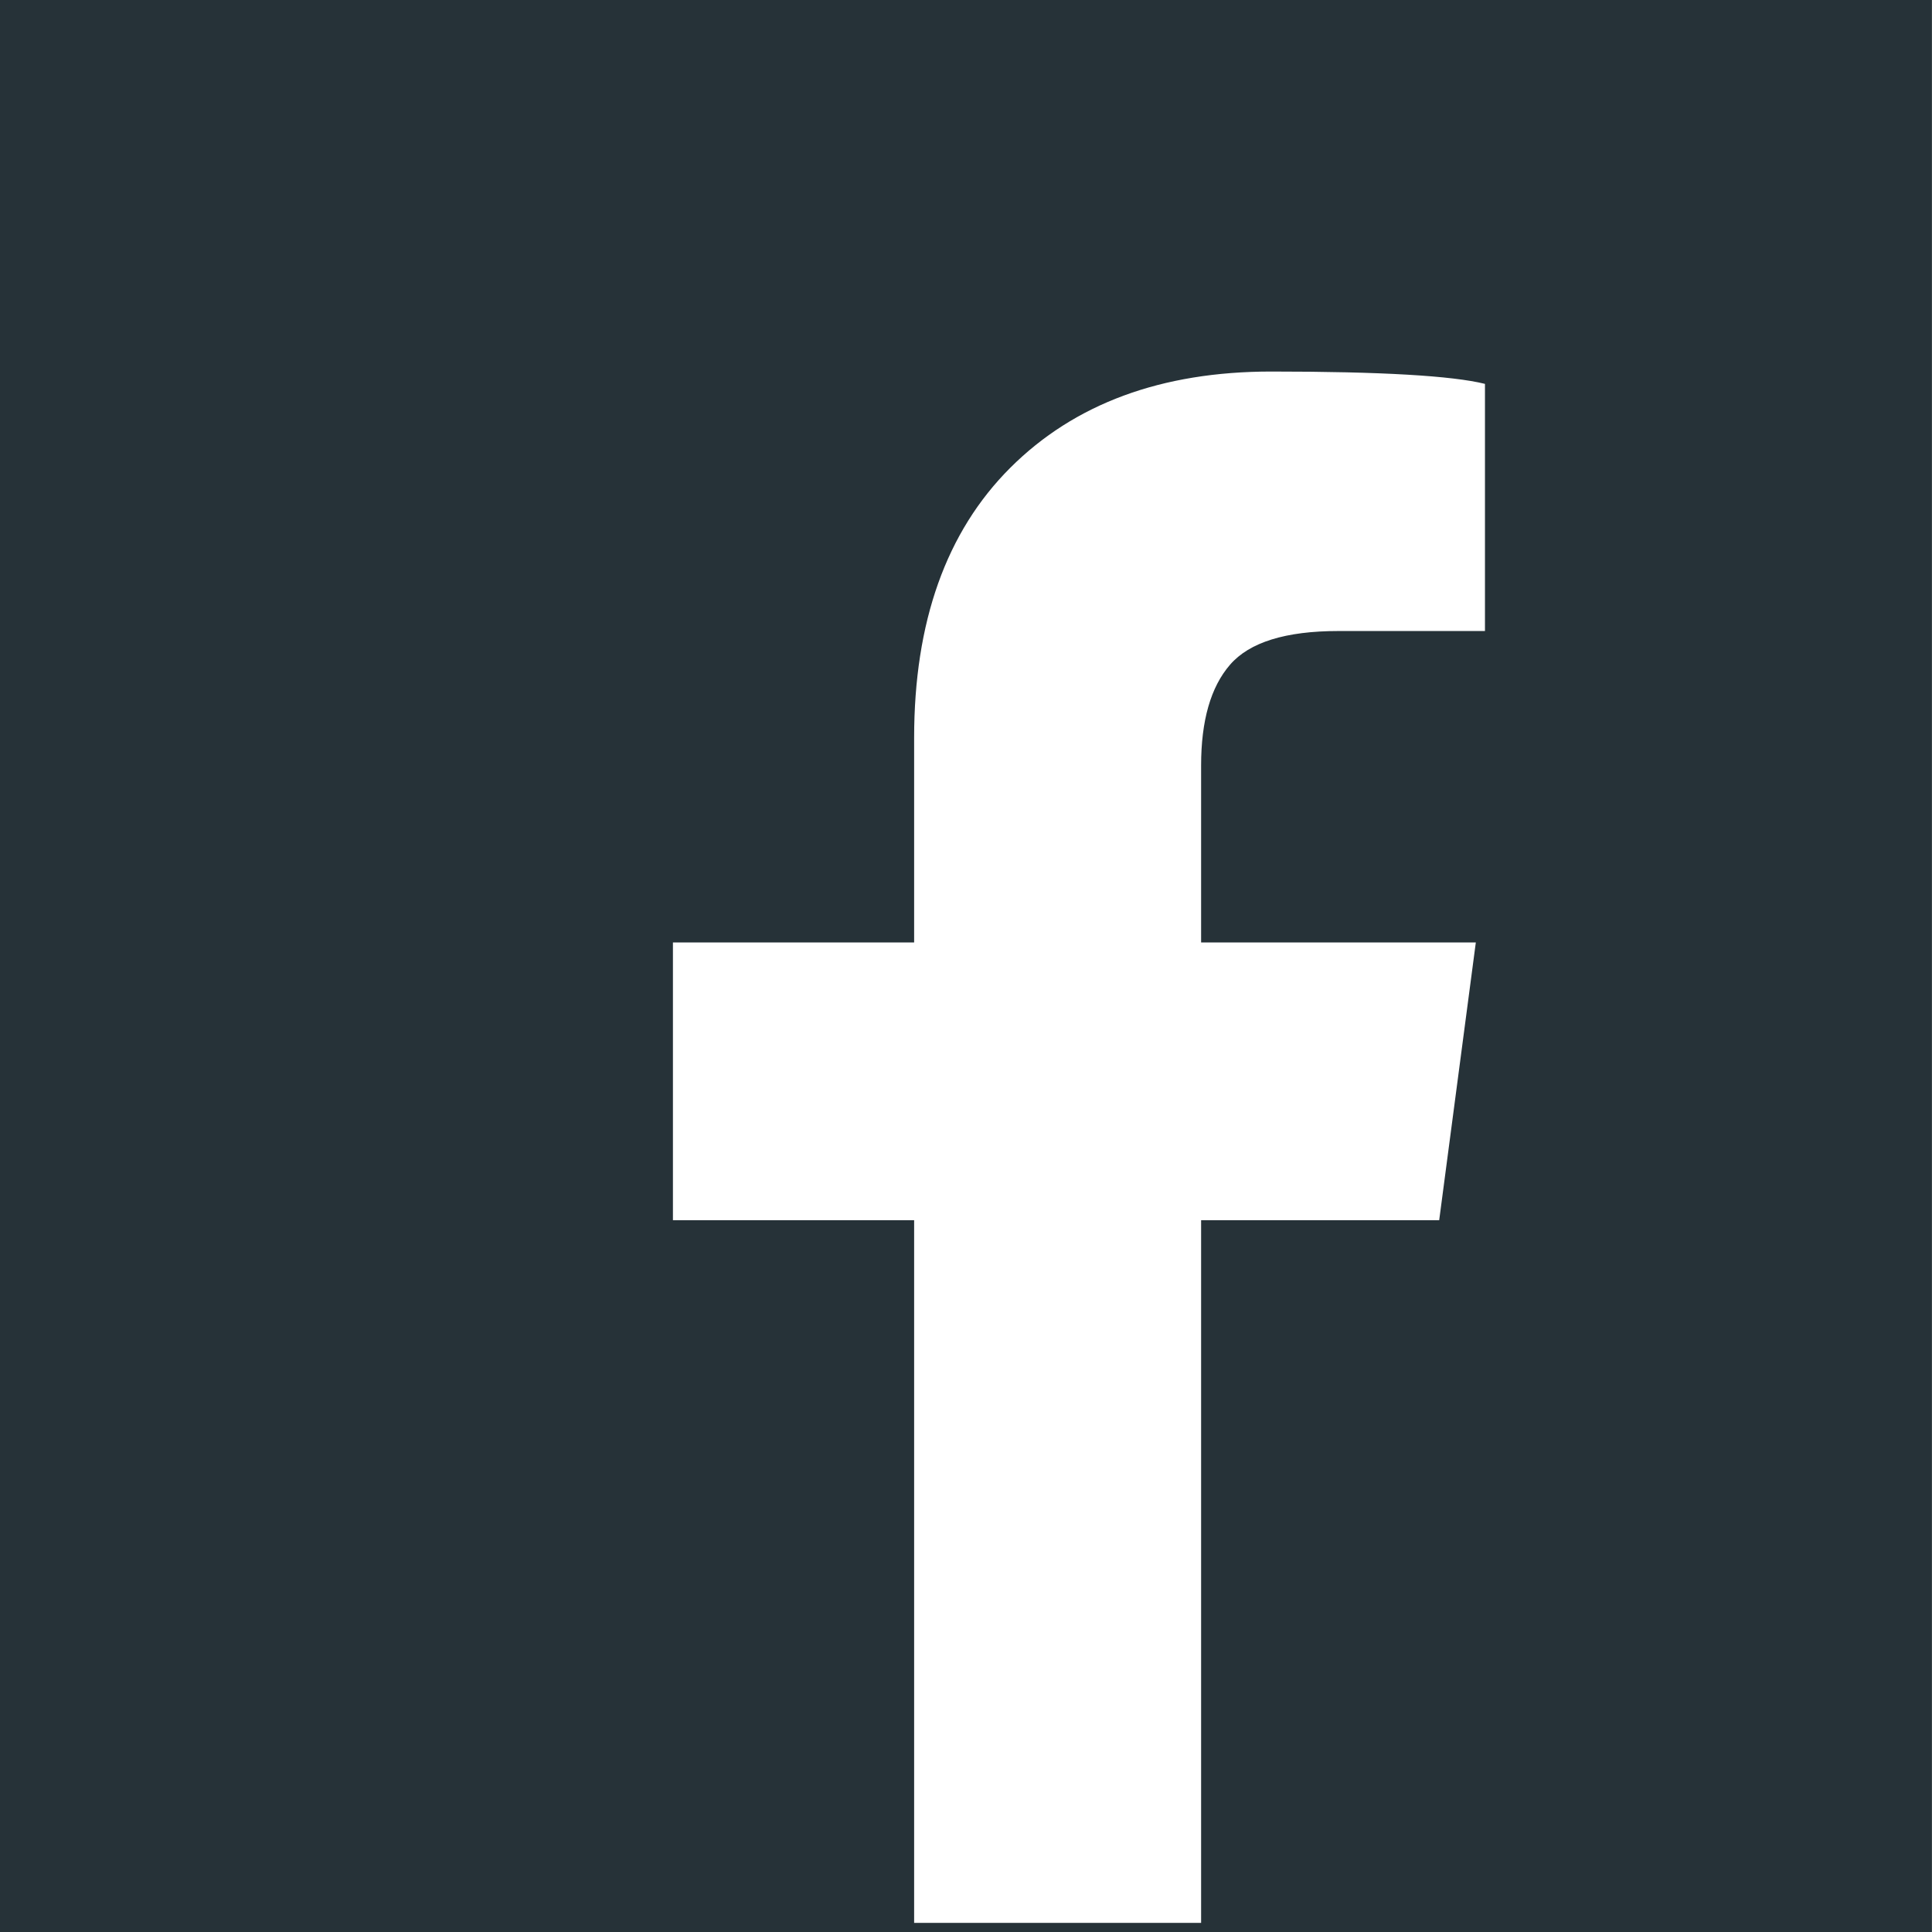 <svg width="26" height="26" viewBox="0 0 26 26" fill="none" xmlns="http://www.w3.org/2000/svg">
<rect x="0" y="0" width="26" height="26" fill="#808080" stroke="none"/>
<path d="M25.998 0H-0.002V26H25.998V0Z" fill="#263238"/>
<path fill-rule="evenodd" clip-rule="evenodd" d="M12.302 25.877H16.164V16.421H19.368L19.861 12.683H16.164V10.301C16.164 9.699 16.293 9.246 16.553 8.946C16.814 8.644 17.3 8.492 18.012 8.492H19.984V5.166C19.546 5.057 18.588 5 17.108 5C15.629 5 14.46 5.433 13.596 6.295C12.733 7.157 12.302 8.37 12.302 9.93V12.683H9.056V16.421H12.302V25.877Z" fill="white"/>
</svg>
